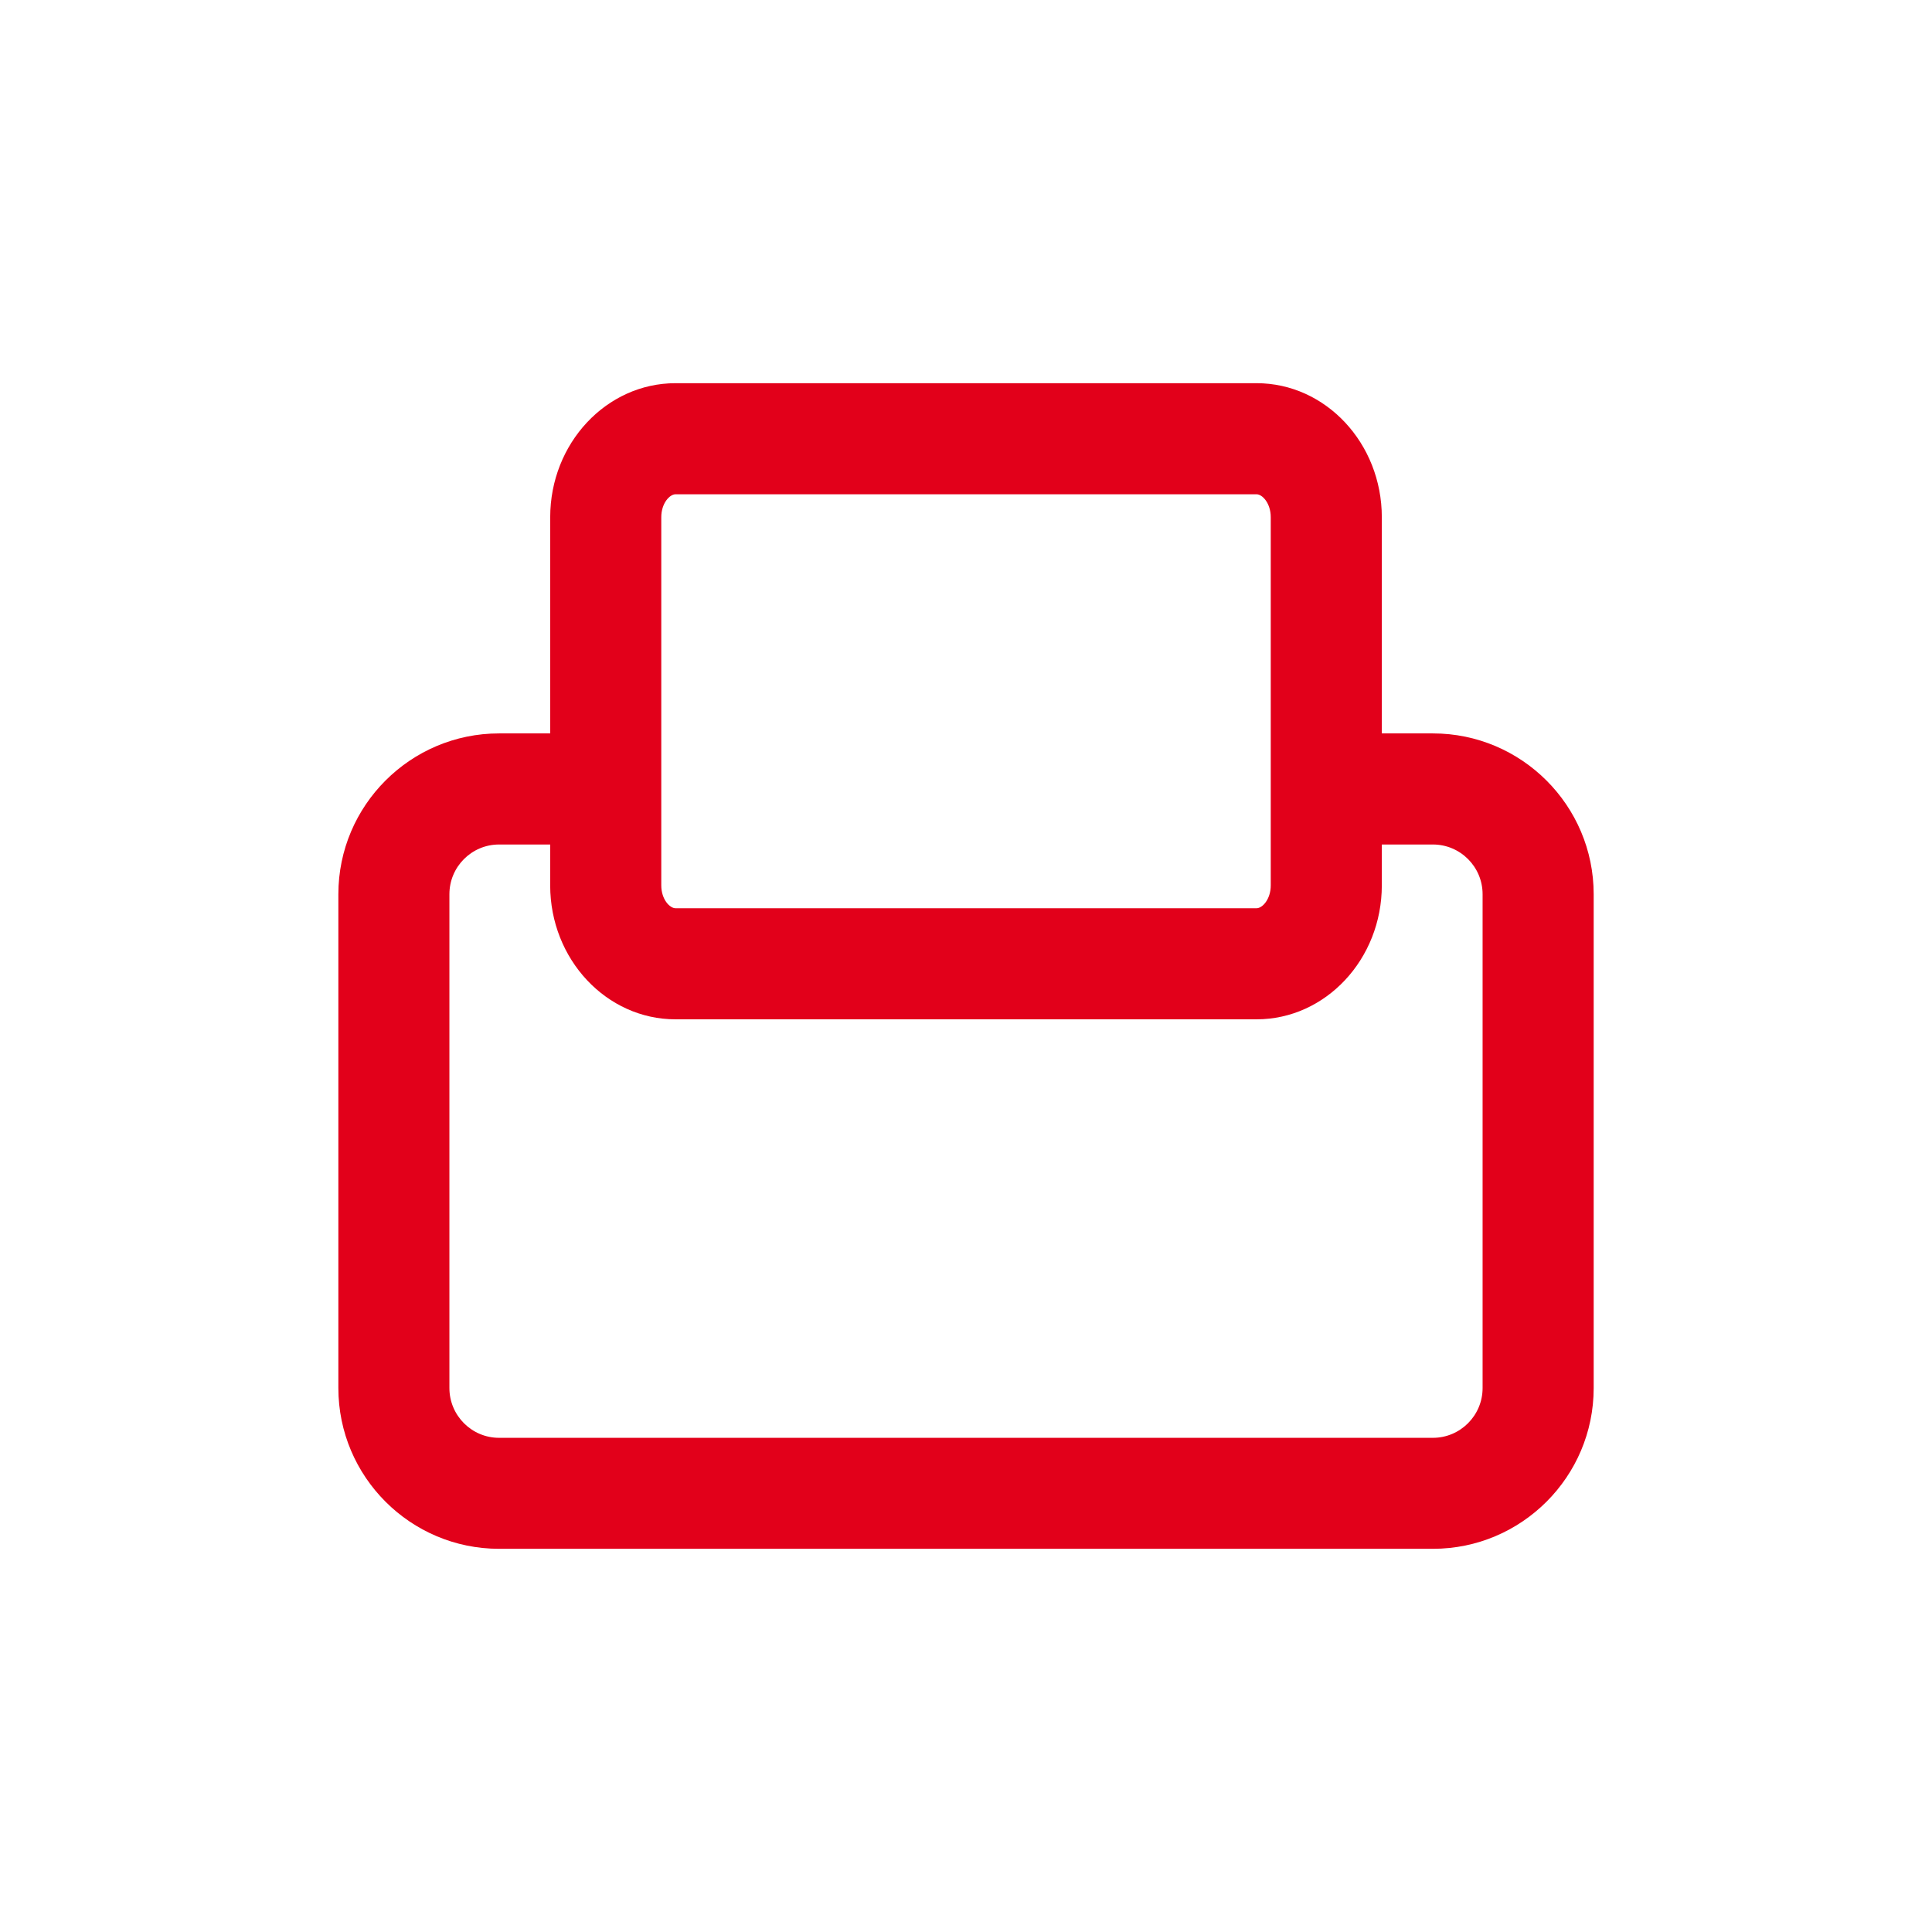 <?xml version="1.0" encoding="utf-8"?>
<!-- Generator: Adobe Illustrator 16.0.4, SVG Export Plug-In . SVG Version: 6.00 Build 0)  -->
<!DOCTYPE svg PUBLIC "-//W3C//DTD SVG 1.1//EN" "http://www.w3.org/Graphics/SVG/1.1/DTD/svg11.dtd">
<svg version="1.1" id="Ebene_1" xmlns="http://www.w3.org/2000/svg" xmlns:xlink="http://www.w3.org/1999/xlink" x="0px" y="0px"
	 width="80px" height="80px" viewBox="0 0 80 80" enable-background="new 0 0 80 80" xml:space="preserve">
<g id="Ebene_1_1_">
	<path fill="#E2001A" d="M59.334,30.369h-2.116v-8.952c0-3.061-2.325-5.55-5.186-5.55H27.971c-2.861,0-5.188,2.489-5.188,5.55v8.952
		h-2.118c-3.669,0-6.654,2.986-6.654,6.657v20.451c0,3.67,2.985,6.656,6.654,6.656h38.67c3.67,0,6.656-2.986,6.656-6.656V37.026
		C65.99,33.355,63.004,30.369,59.334,30.369z M27.382,21.417c0-0.58,0.349-0.95,0.589-0.95h24.062c0.238,0,0.586,0.37,0.586,0.95
		v15.244c0,0.578-0.348,0.947-0.586,0.947H27.971c-0.24,0-0.589-0.369-0.589-0.947V21.417z M61.391,57.477
		c0,1.135-0.923,2.06-2.057,2.06h-38.67c-1.133,0-2.055-0.925-2.055-2.06v-20.45c0-1.135,0.922-2.058,2.055-2.058h2.118v1.692
		c0,3.059,2.327,5.547,5.188,5.547h24.062c2.858,0,5.186-2.488,5.186-5.547v-1.692h2.116c1.134,0,2.057,0.923,2.057,2.058V57.477
		L61.391,57.477z"/>
</g>
</svg>
